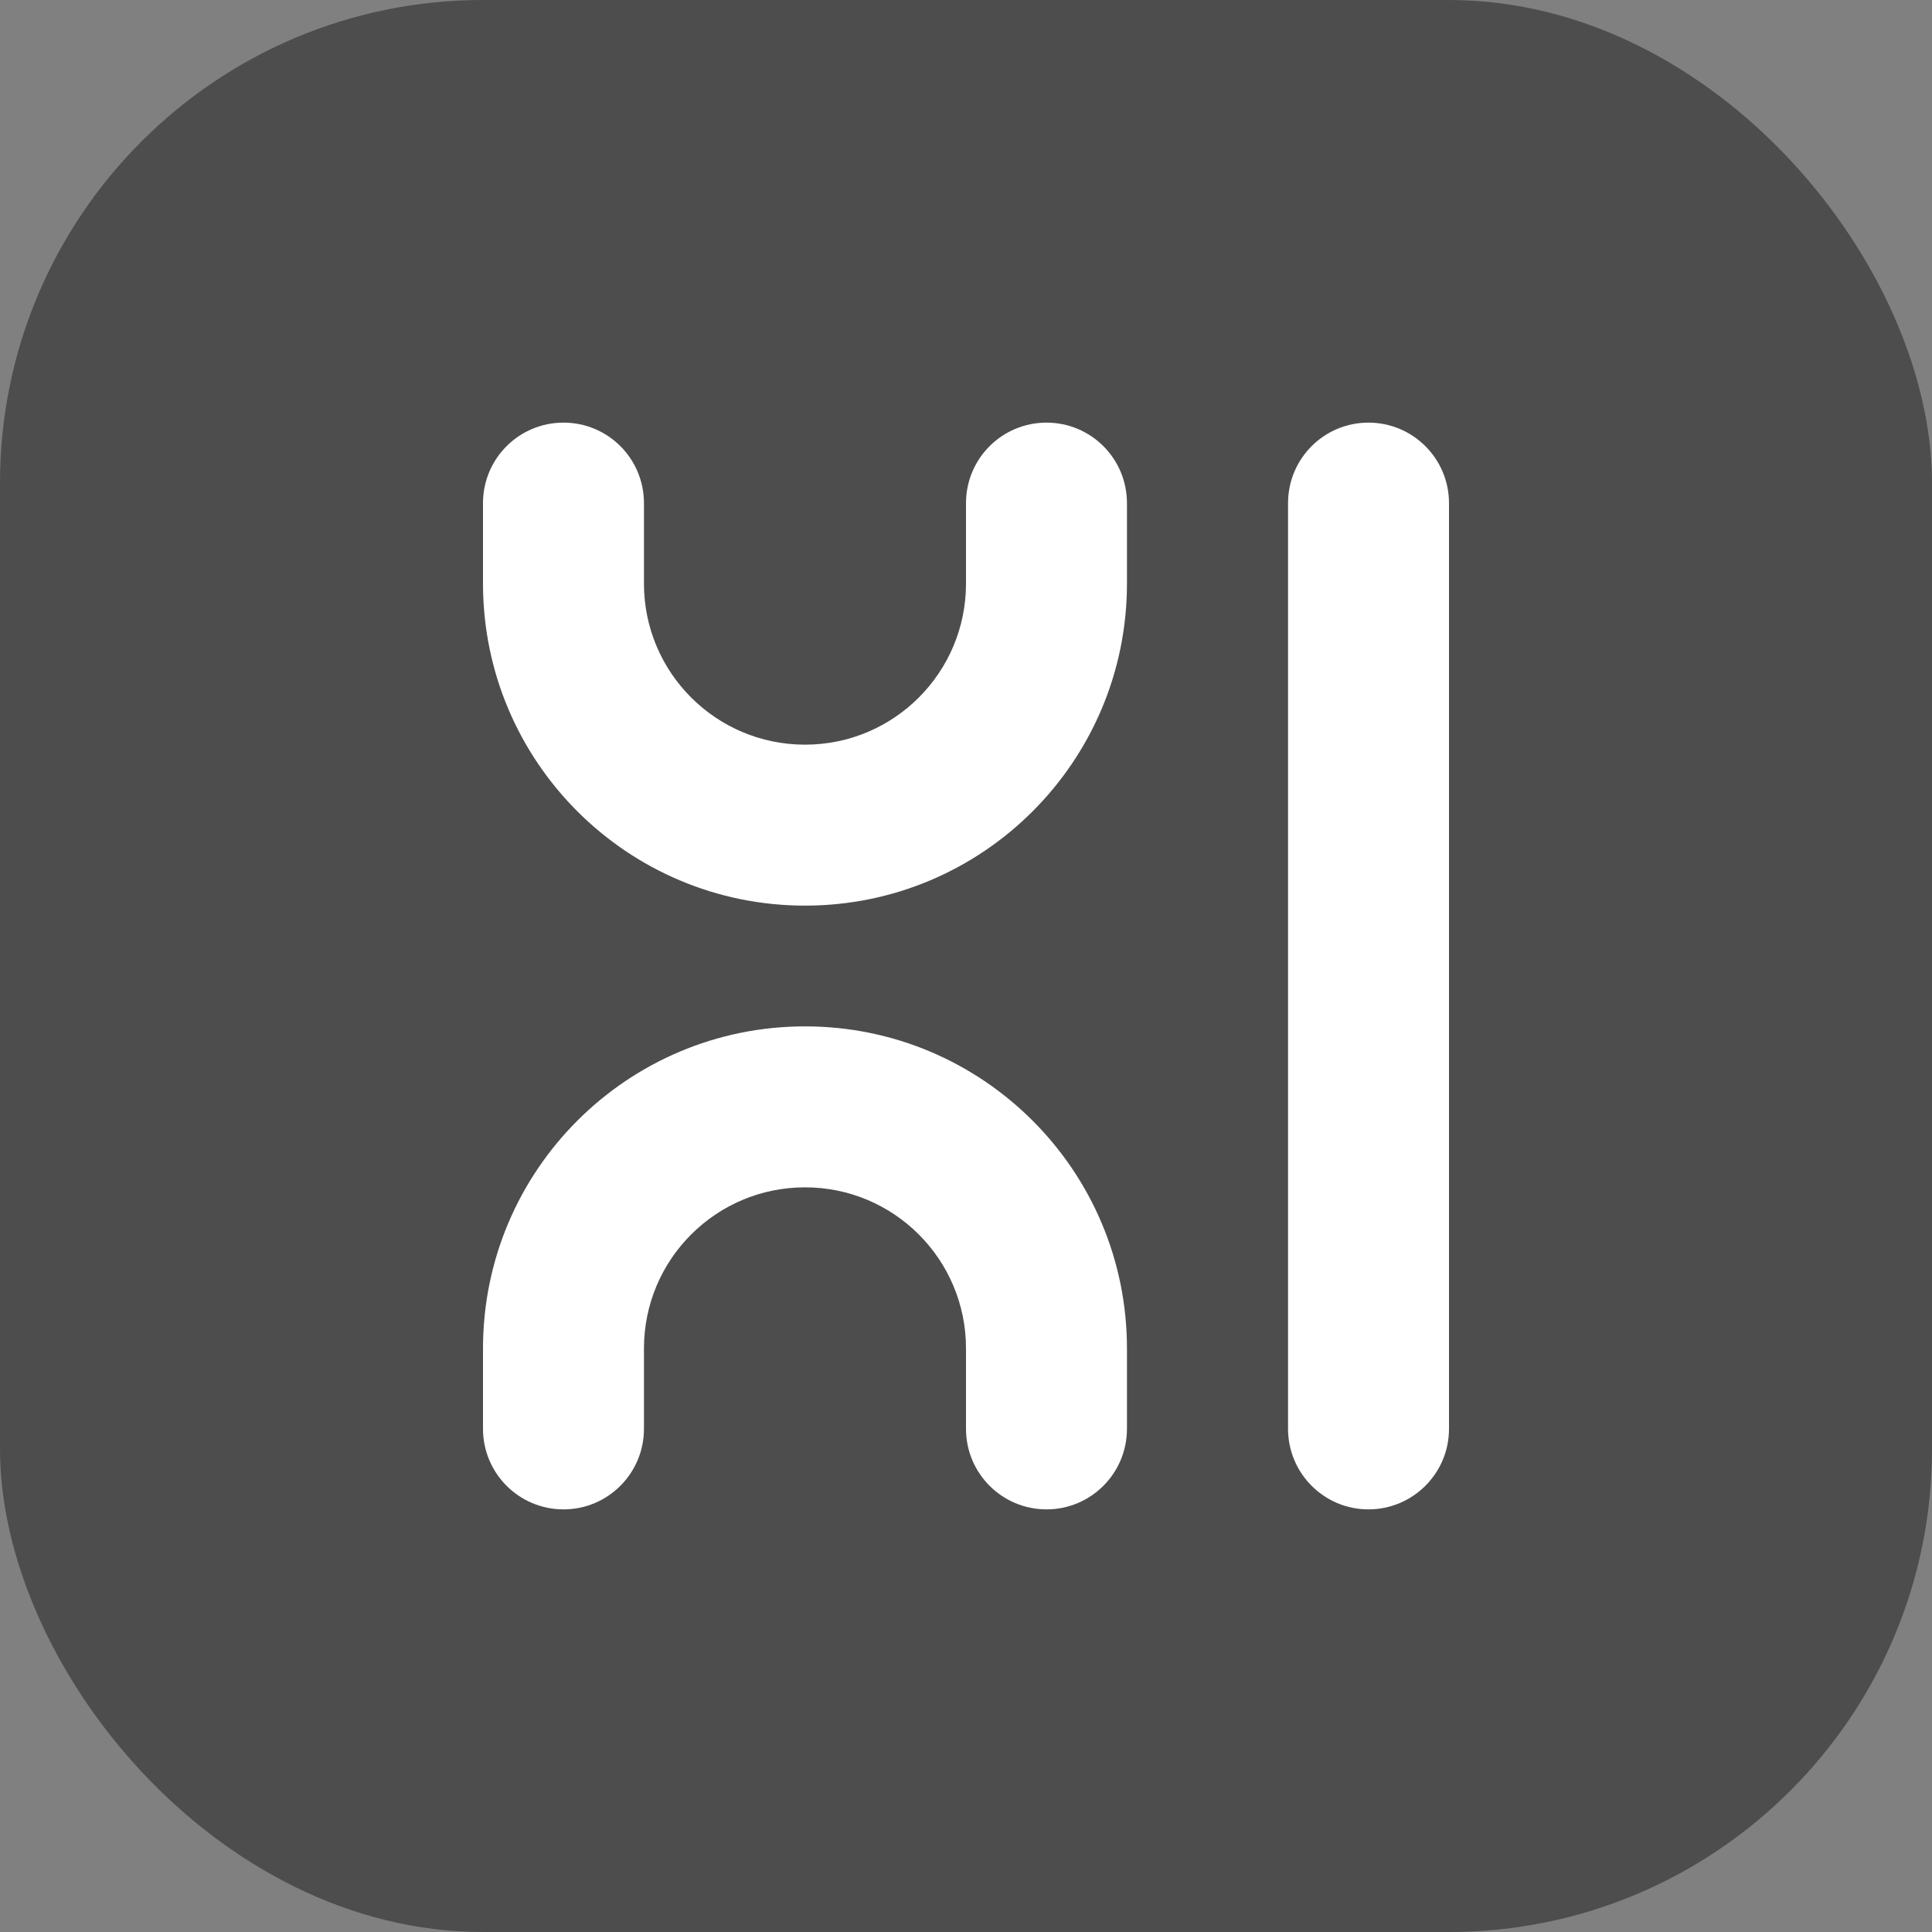 <svg width="16" height="16" viewBox="0 0 16 16" fill="none" xmlns="http://www.w3.org/2000/svg">
<rect x="0" y="0" width="16" height="16" fill="#808080" stroke="none"/>
<rect width="16" height="16" rx="4" fill="black" fill-opacity="0.4"/>
<path fill-rule="evenodd" clip-rule="evenodd" d="M4 4.167C4 3.798 4.298 3.5 4.667 3.5C5.035 3.5 5.333 3.798 5.333 4.167V4.833C5.333 5.57 5.93 6.167 6.667 6.167C7.403 6.167 8 5.57 8 4.833V4.167C8 3.798 8.298 3.5 8.667 3.5C9.035 3.5 9.333 3.798 9.333 4.167V4.833C9.333 6.306 8.139 7.5 6.667 7.5C5.194 7.5 4 6.306 4 4.833V4.167ZM12 4.167V11.833C12 12.201 11.701 12.5 11.333 12.5C10.965 12.5 10.667 12.201 10.667 11.833V4.167C10.667 3.798 10.965 3.5 11.333 3.5C11.701 3.5 12 3.798 12 4.167ZM4.667 12.5C4.298 12.5 4 12.201 4 11.833V11.167C4 9.694 5.194 8.5 6.667 8.5C8.139 8.5 9.333 9.694 9.333 11.167V11.833C9.333 12.201 9.035 12.5 8.667 12.5C8.298 12.5 8 12.201 8 11.833V11.167C8 10.43 7.403 9.833 6.667 9.833C5.93 9.833 5.333 10.43 5.333 11.167V11.833C5.333 12.201 5.035 12.5 4.667 12.5Z" fill="white"/>
</svg>
